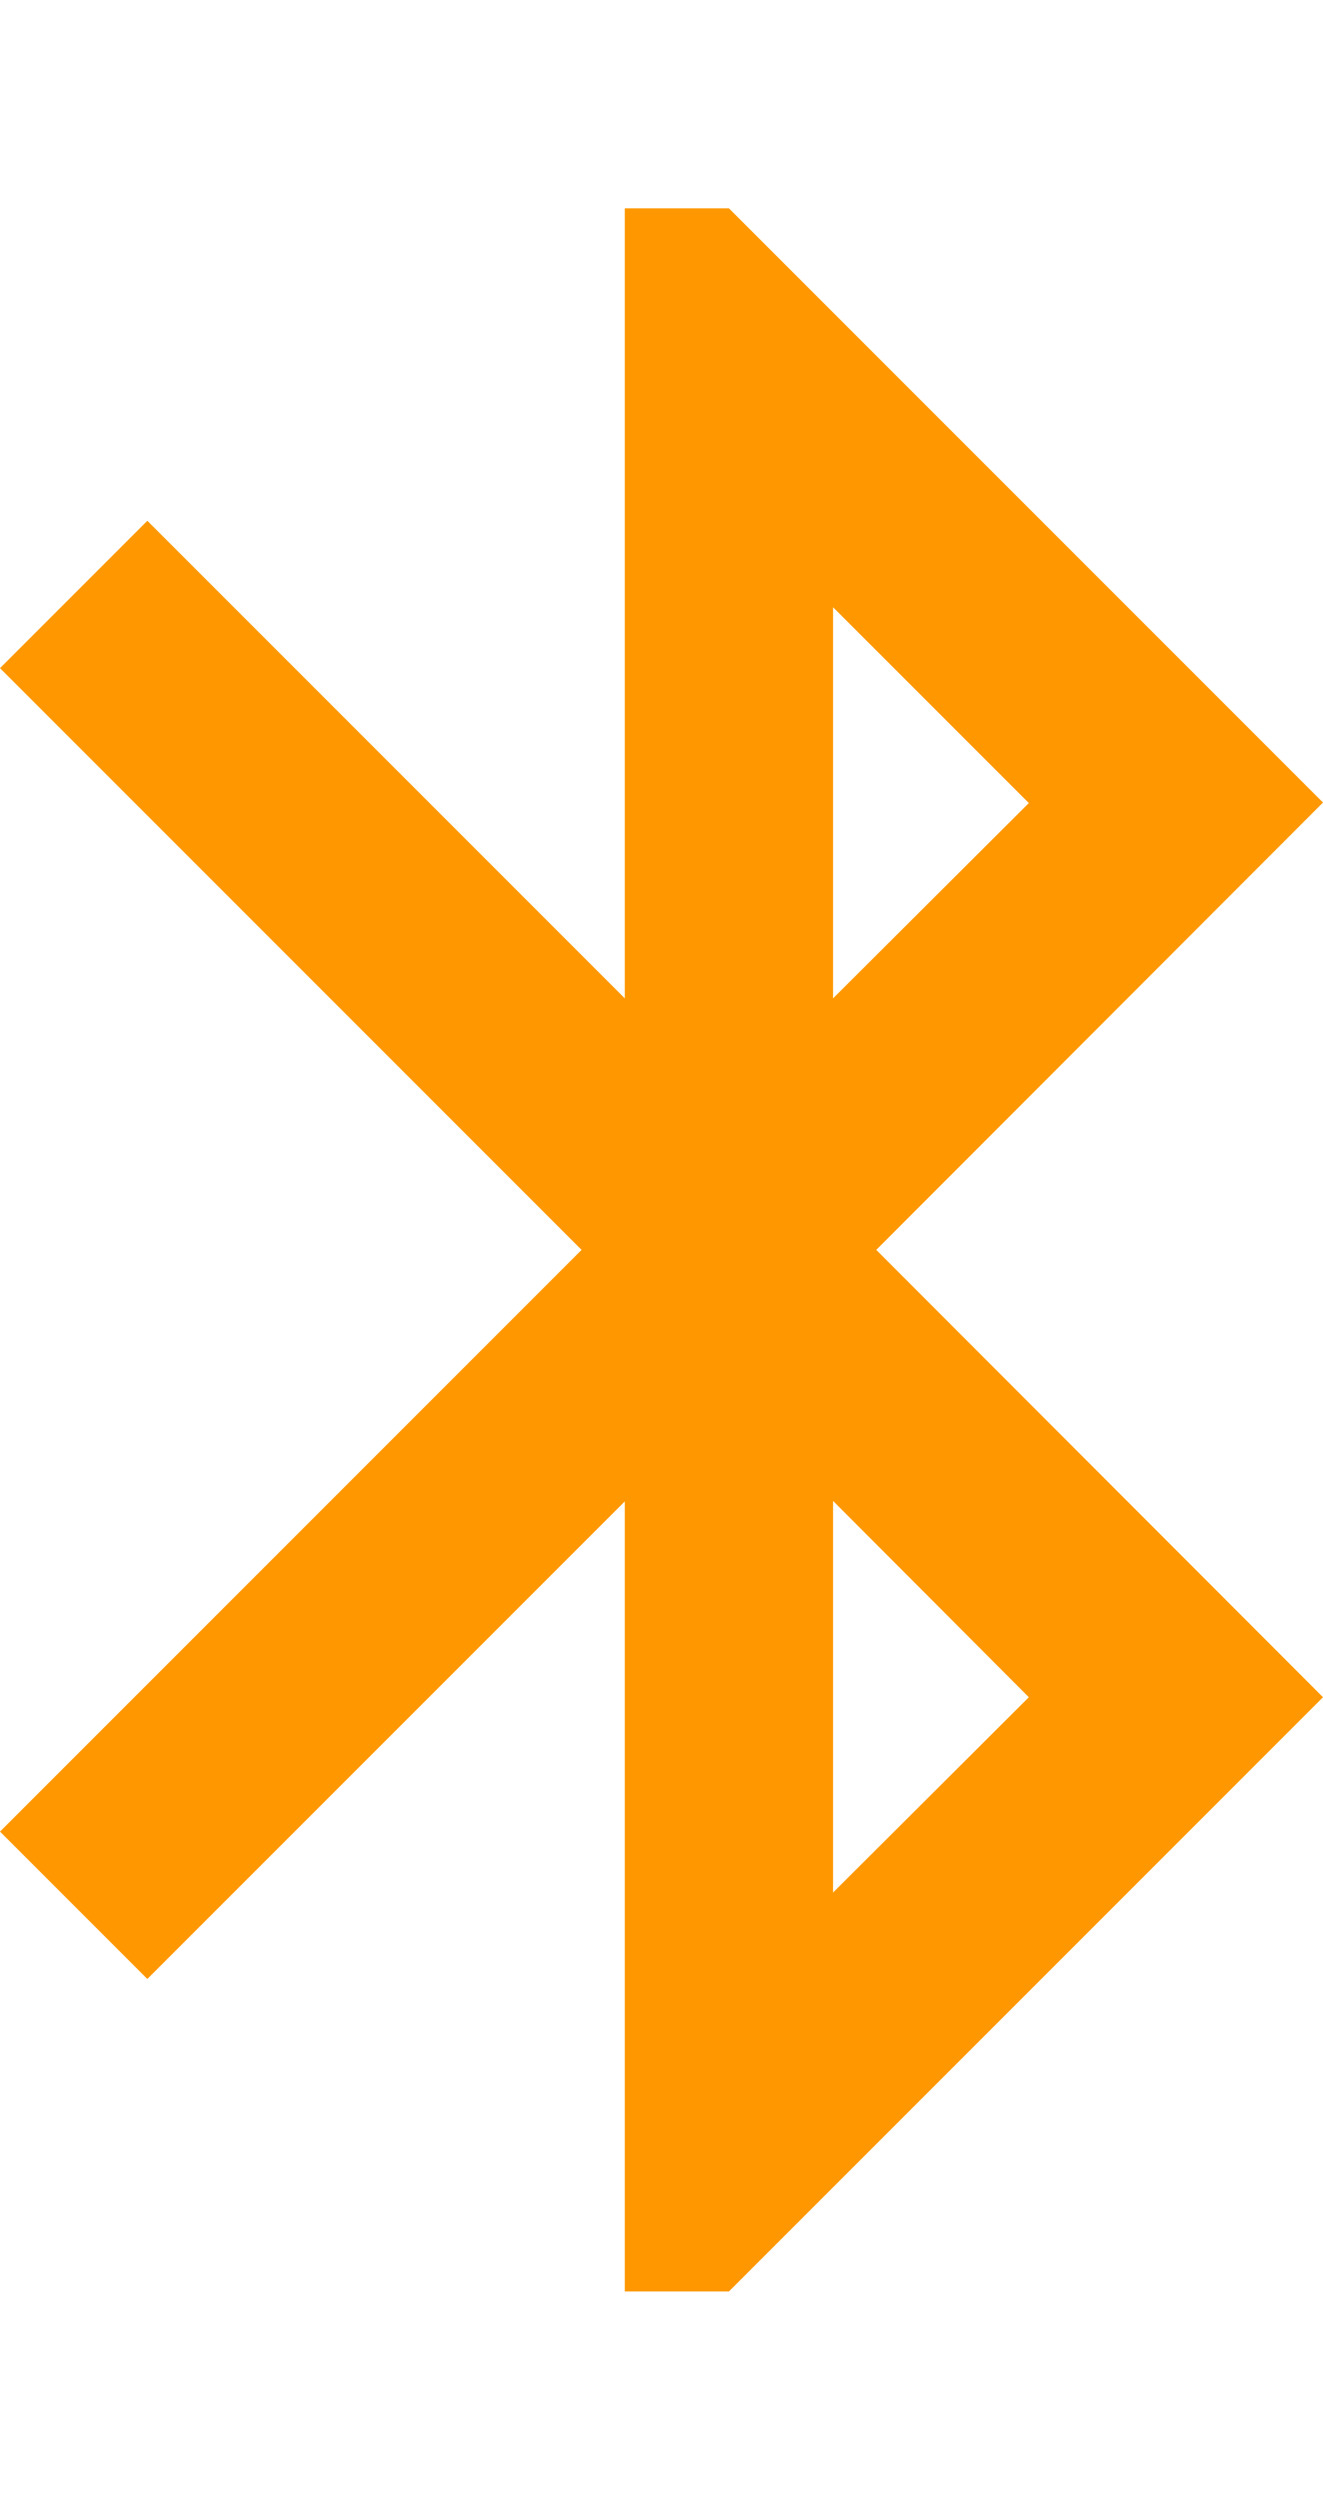 <svg xmlns="http://www.w3.org/2000/svg" height="48" viewBox="0 0 25.41 40" fill="#FF9800"><path d="m25.41 11.41l-11.41-11.41h-2v15.17l-9.17-9.17-2.83 2.83 11.17 11.17-11.17 11.17 2.83 2.83 9.17-9.17v15.17h2l11.41-11.41-8.58-8.59 8.58-8.59m-9.41-3.75l3.76 3.76-3.76 3.75v-7.51m3.76 20.93l-3.76 3.75v-7.52l3.76 3.77"/></svg>